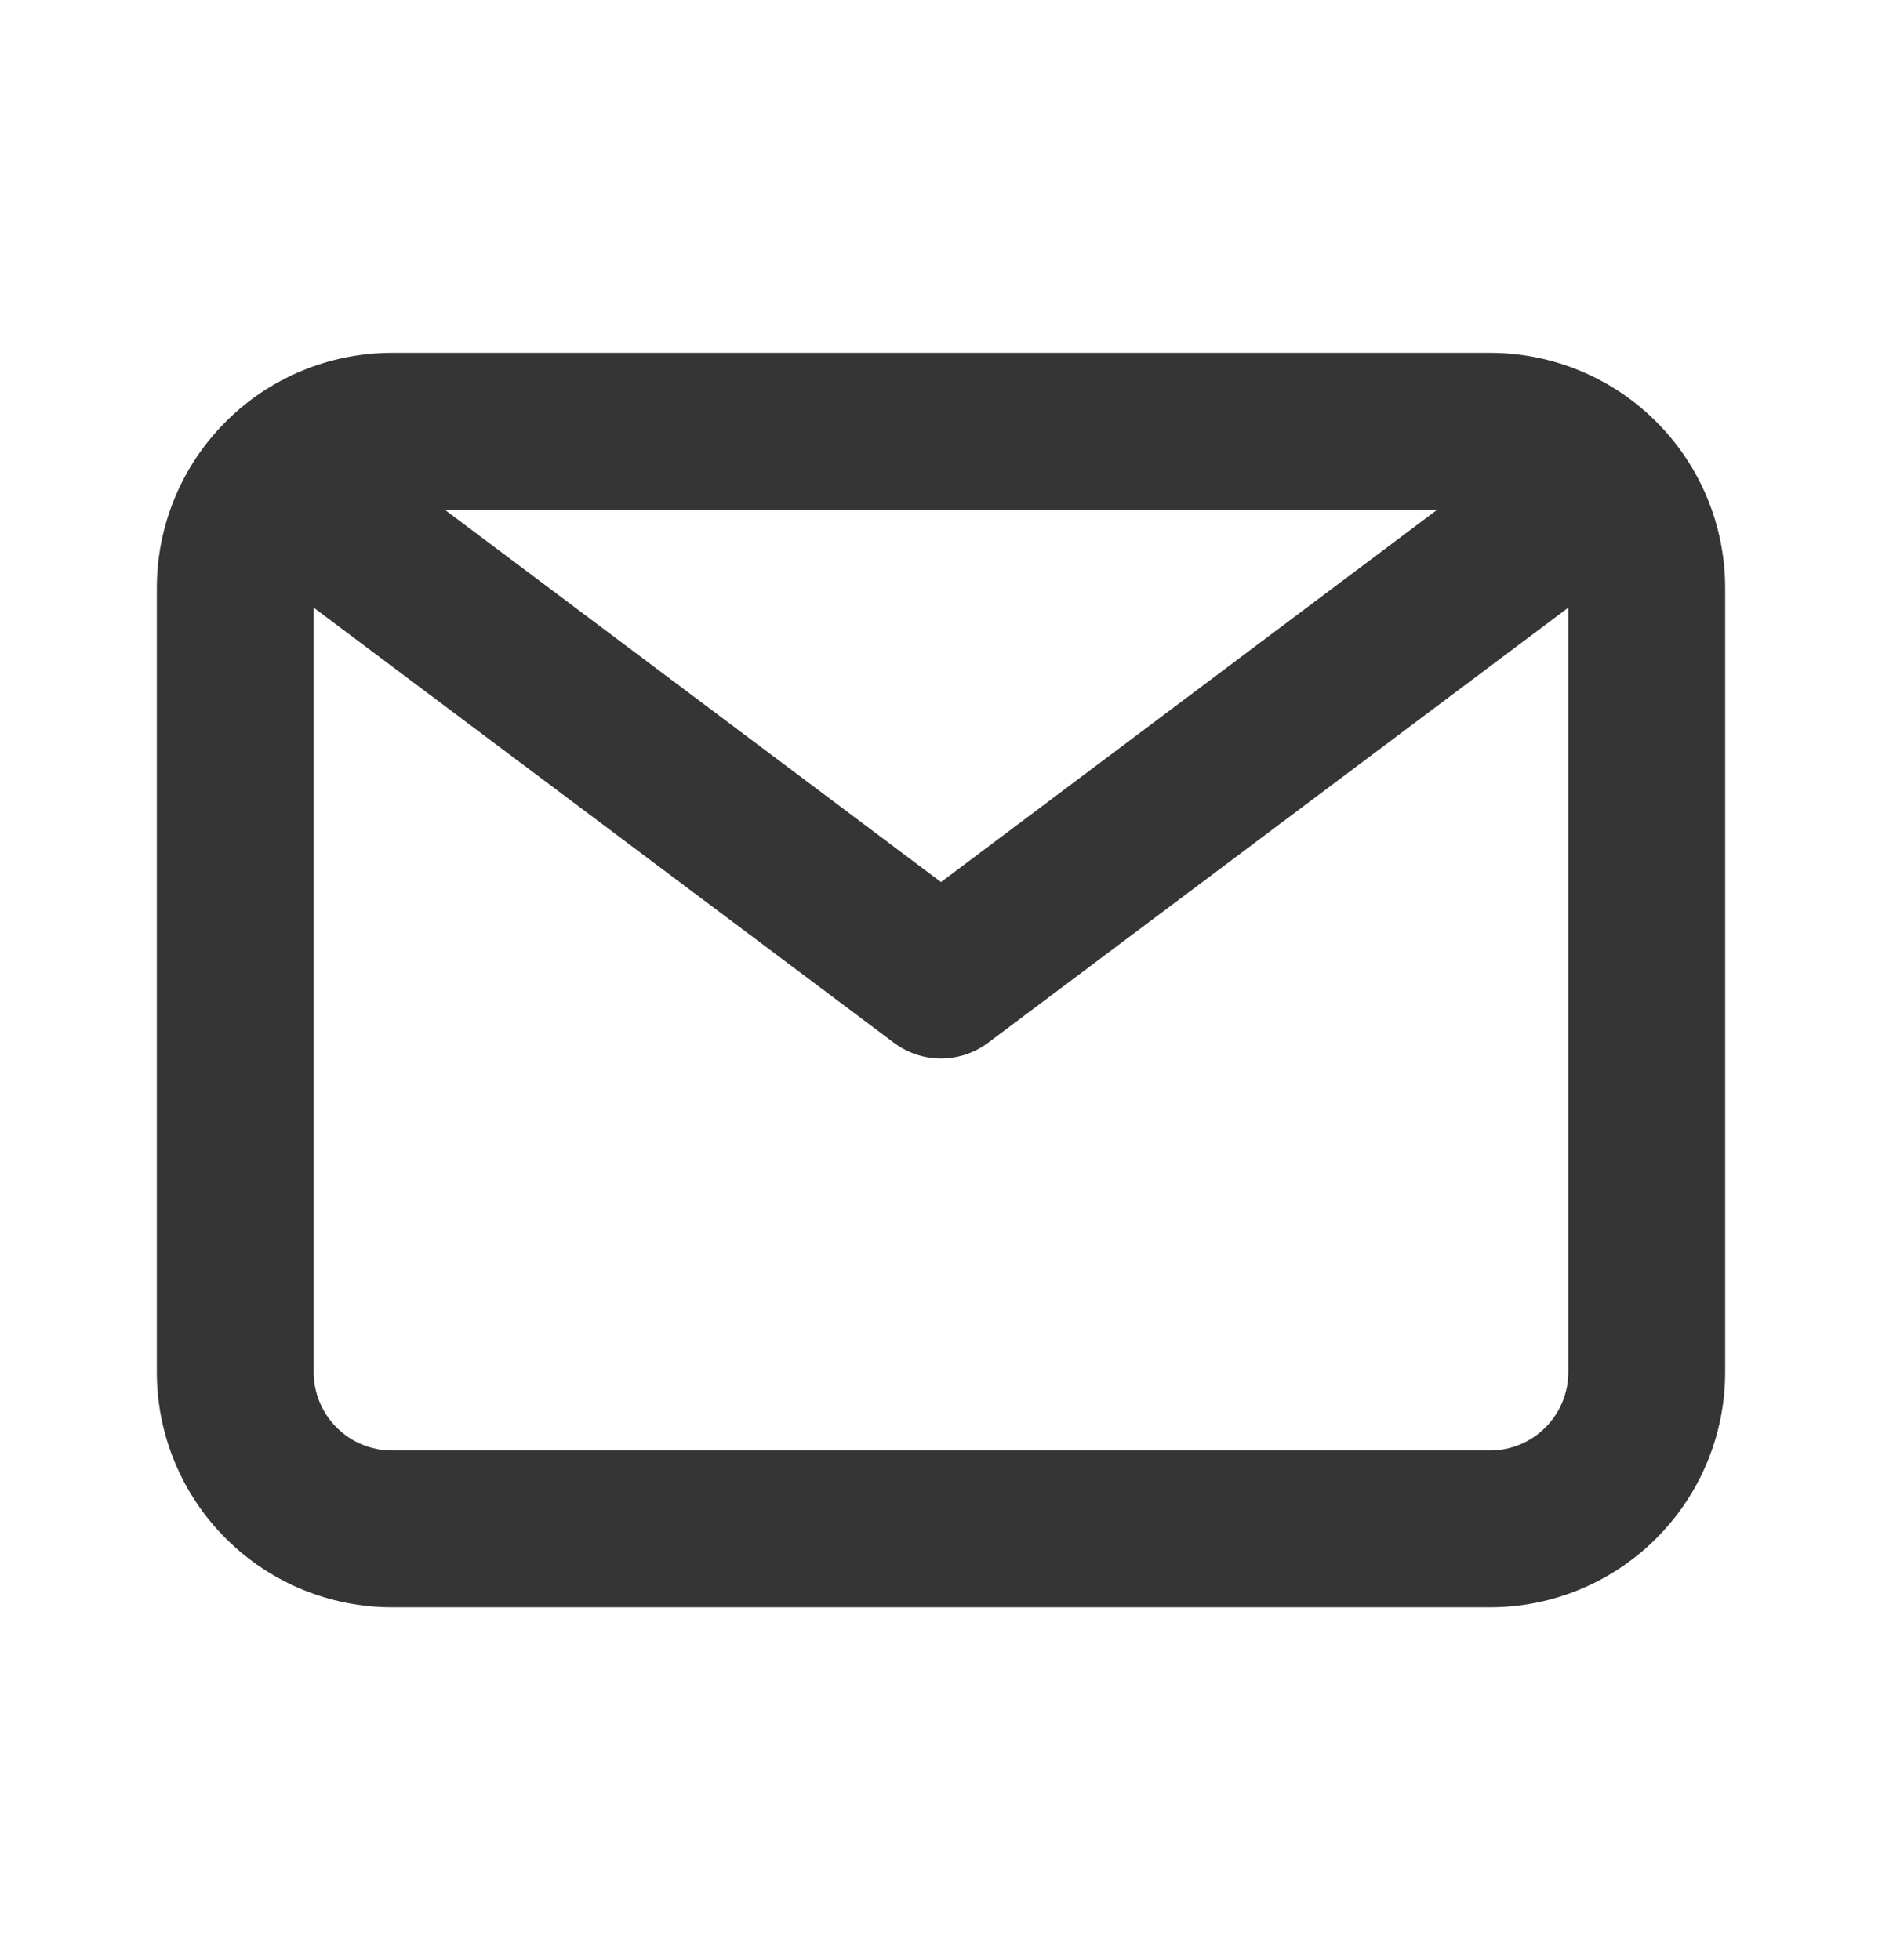 <svg width="24" height="25" viewBox="0 0 24 25" fill="none" xmlns="http://www.w3.org/2000/svg">
<path d="M19 4.5H5C4.204 4.5 3.441 4.816 2.879 5.379C2.316 5.941 2 6.704 2 7.5V17.5C2 18.296 2.316 19.059 2.879 19.621C3.441 20.184 4.204 20.5 5 20.5H19C19.796 20.5 20.559 20.184 21.121 19.621C21.684 19.059 22 18.296 22 17.5V7.5C22 6.704 21.684 5.941 21.121 5.379C20.559 4.816 19.796 4.5 19 4.5ZM18.33 6.5L12 11.25L5.67 6.5H18.33ZM19 18.5H5C4.735 18.5 4.48 18.395 4.293 18.207C4.105 18.02 4 17.765 4 17.5V7.75L11.4 13.3C11.573 13.43 11.784 13.5 12 13.5C12.216 13.5 12.427 13.43 12.6 13.3L20 7.75V17.5C20 17.765 19.895 18.02 19.707 18.207C19.52 18.395 19.265 18.5 19 18.5Z" fill="#353535"/>
</svg>
